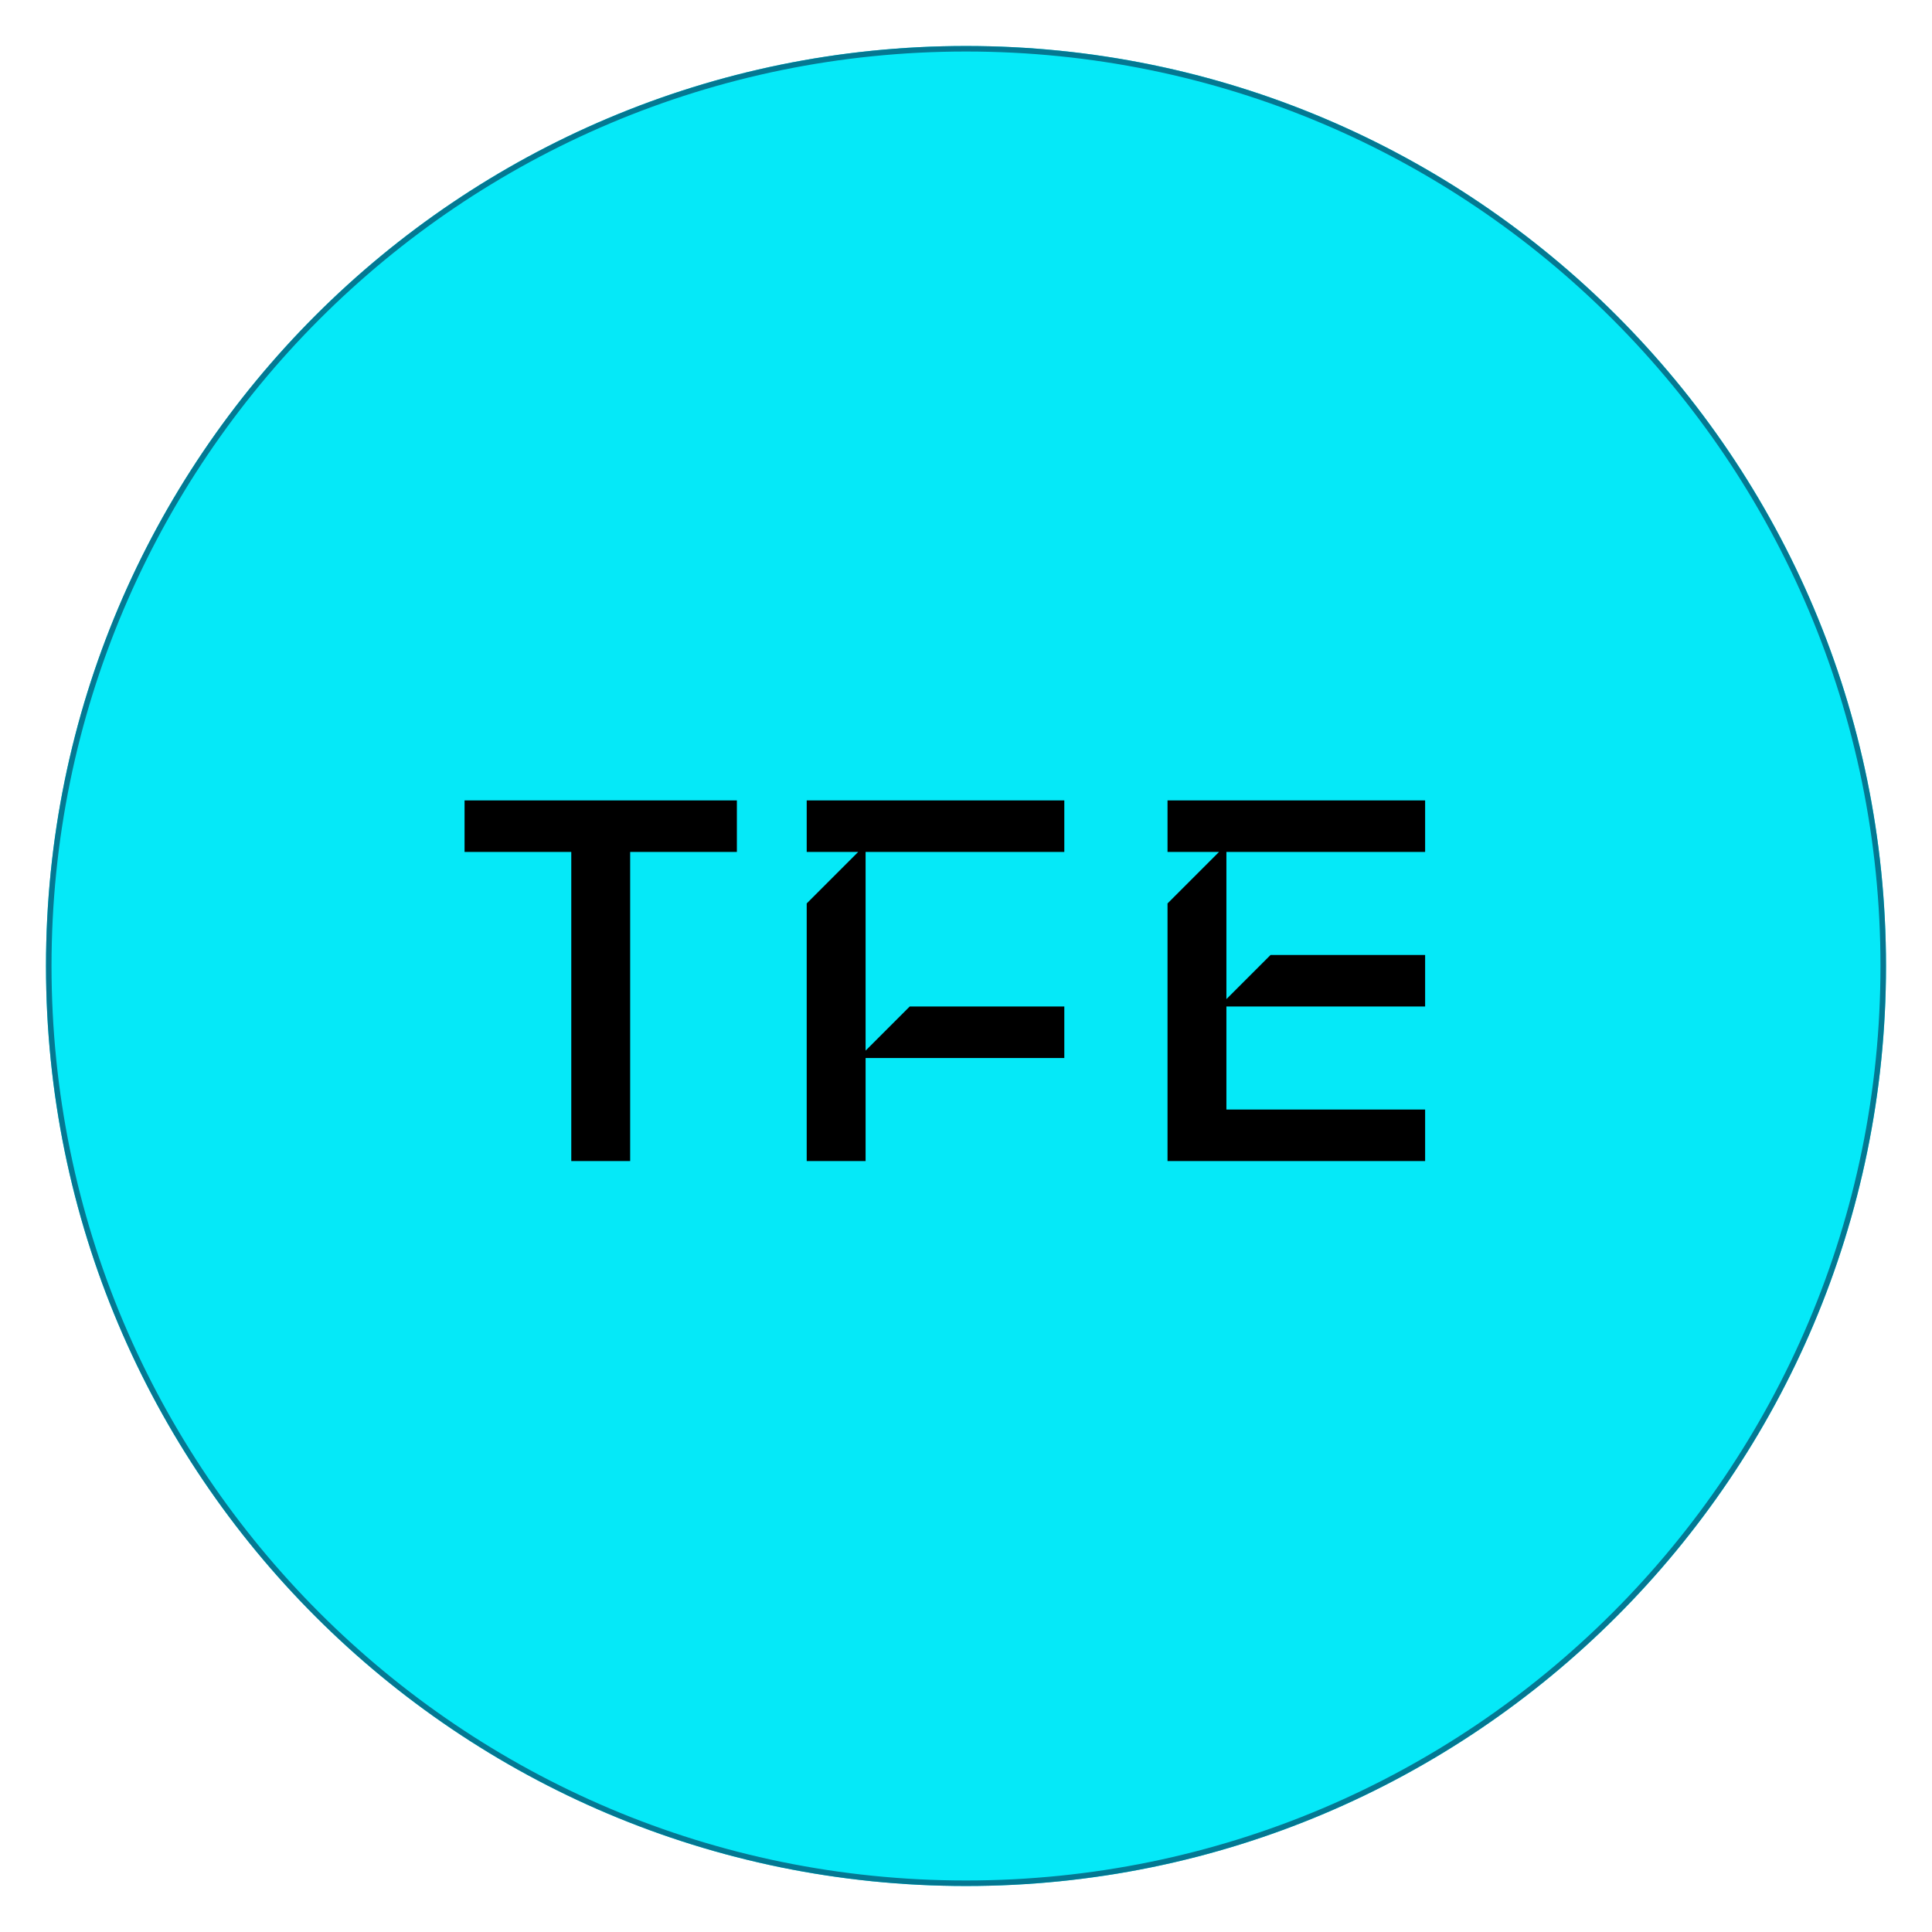 <svg width="1050" height="1050" viewBox="0 0 1050 1050" fill="none" xmlns="http://www.w3.org/2000/svg">
<g filter="url(#filter0_d_21_2)">
<path d="M1025 525C1025 801.142 801.142 1025 525 1025C248.858 1025 25 801.142 25 525C25 248.858 248.858 25 525 25C801.142 25 1025 248.858 1025 525Z" fill="#05E9F8"/>
<path d="M1023.5 525C1023.5 800.314 800.314 1023.5 525 1023.5C249.686 1023.5 26.5 800.314 26.5 525C26.5 249.686 249.686 26.5 525 26.5C800.314 26.5 1023.5 249.686 1023.5 525Z" stroke="#047892" stroke-width="3"/>
</g>
<path d="M400.477 463H342.477V631H310.477V463H252.477V435H400.477V463ZM578.43 575H470.43V631H438.43V491L466.43 463H438.43V435H578.43V463H470.43V571L494.43 547H578.43V575ZM774.523 631H634.523V491L662.523 463H634.523V435H774.523V463H666.523V543L690.523 519H774.523V547H666.523V603H774.523V631Z" fill="black"/>
<defs>
<filter id="filter0_d_21_2" x="0" y="0" width="1050" height="1050" filterUnits="userSpaceOnUse" color-interpolation-filters="sRGB">
<feFlood flood-opacity="0" result="BackgroundImageFix"/>
<feColorMatrix in="SourceAlpha" type="matrix" values="0 0 0 0 0 0 0 0 0 0 0 0 0 0 0 0 0 0 127 0" result="hardAlpha"/>
<feOffset/>
<feGaussianBlur stdDeviation="12.5"/>
<feComposite in2="hardAlpha" operator="out"/>
<feColorMatrix type="matrix" values="0 0 0 0 0.02 0 0 0 0 0.914 0 0 0 0 0.971 0 0 0 1 0"/>
<feBlend mode="normal" in2="BackgroundImageFix" result="effect1_dropShadow_21_2"/>
<feBlend mode="normal" in="SourceGraphic" in2="effect1_dropShadow_21_2" result="shape"/>
</filter>
</defs>
</svg>
